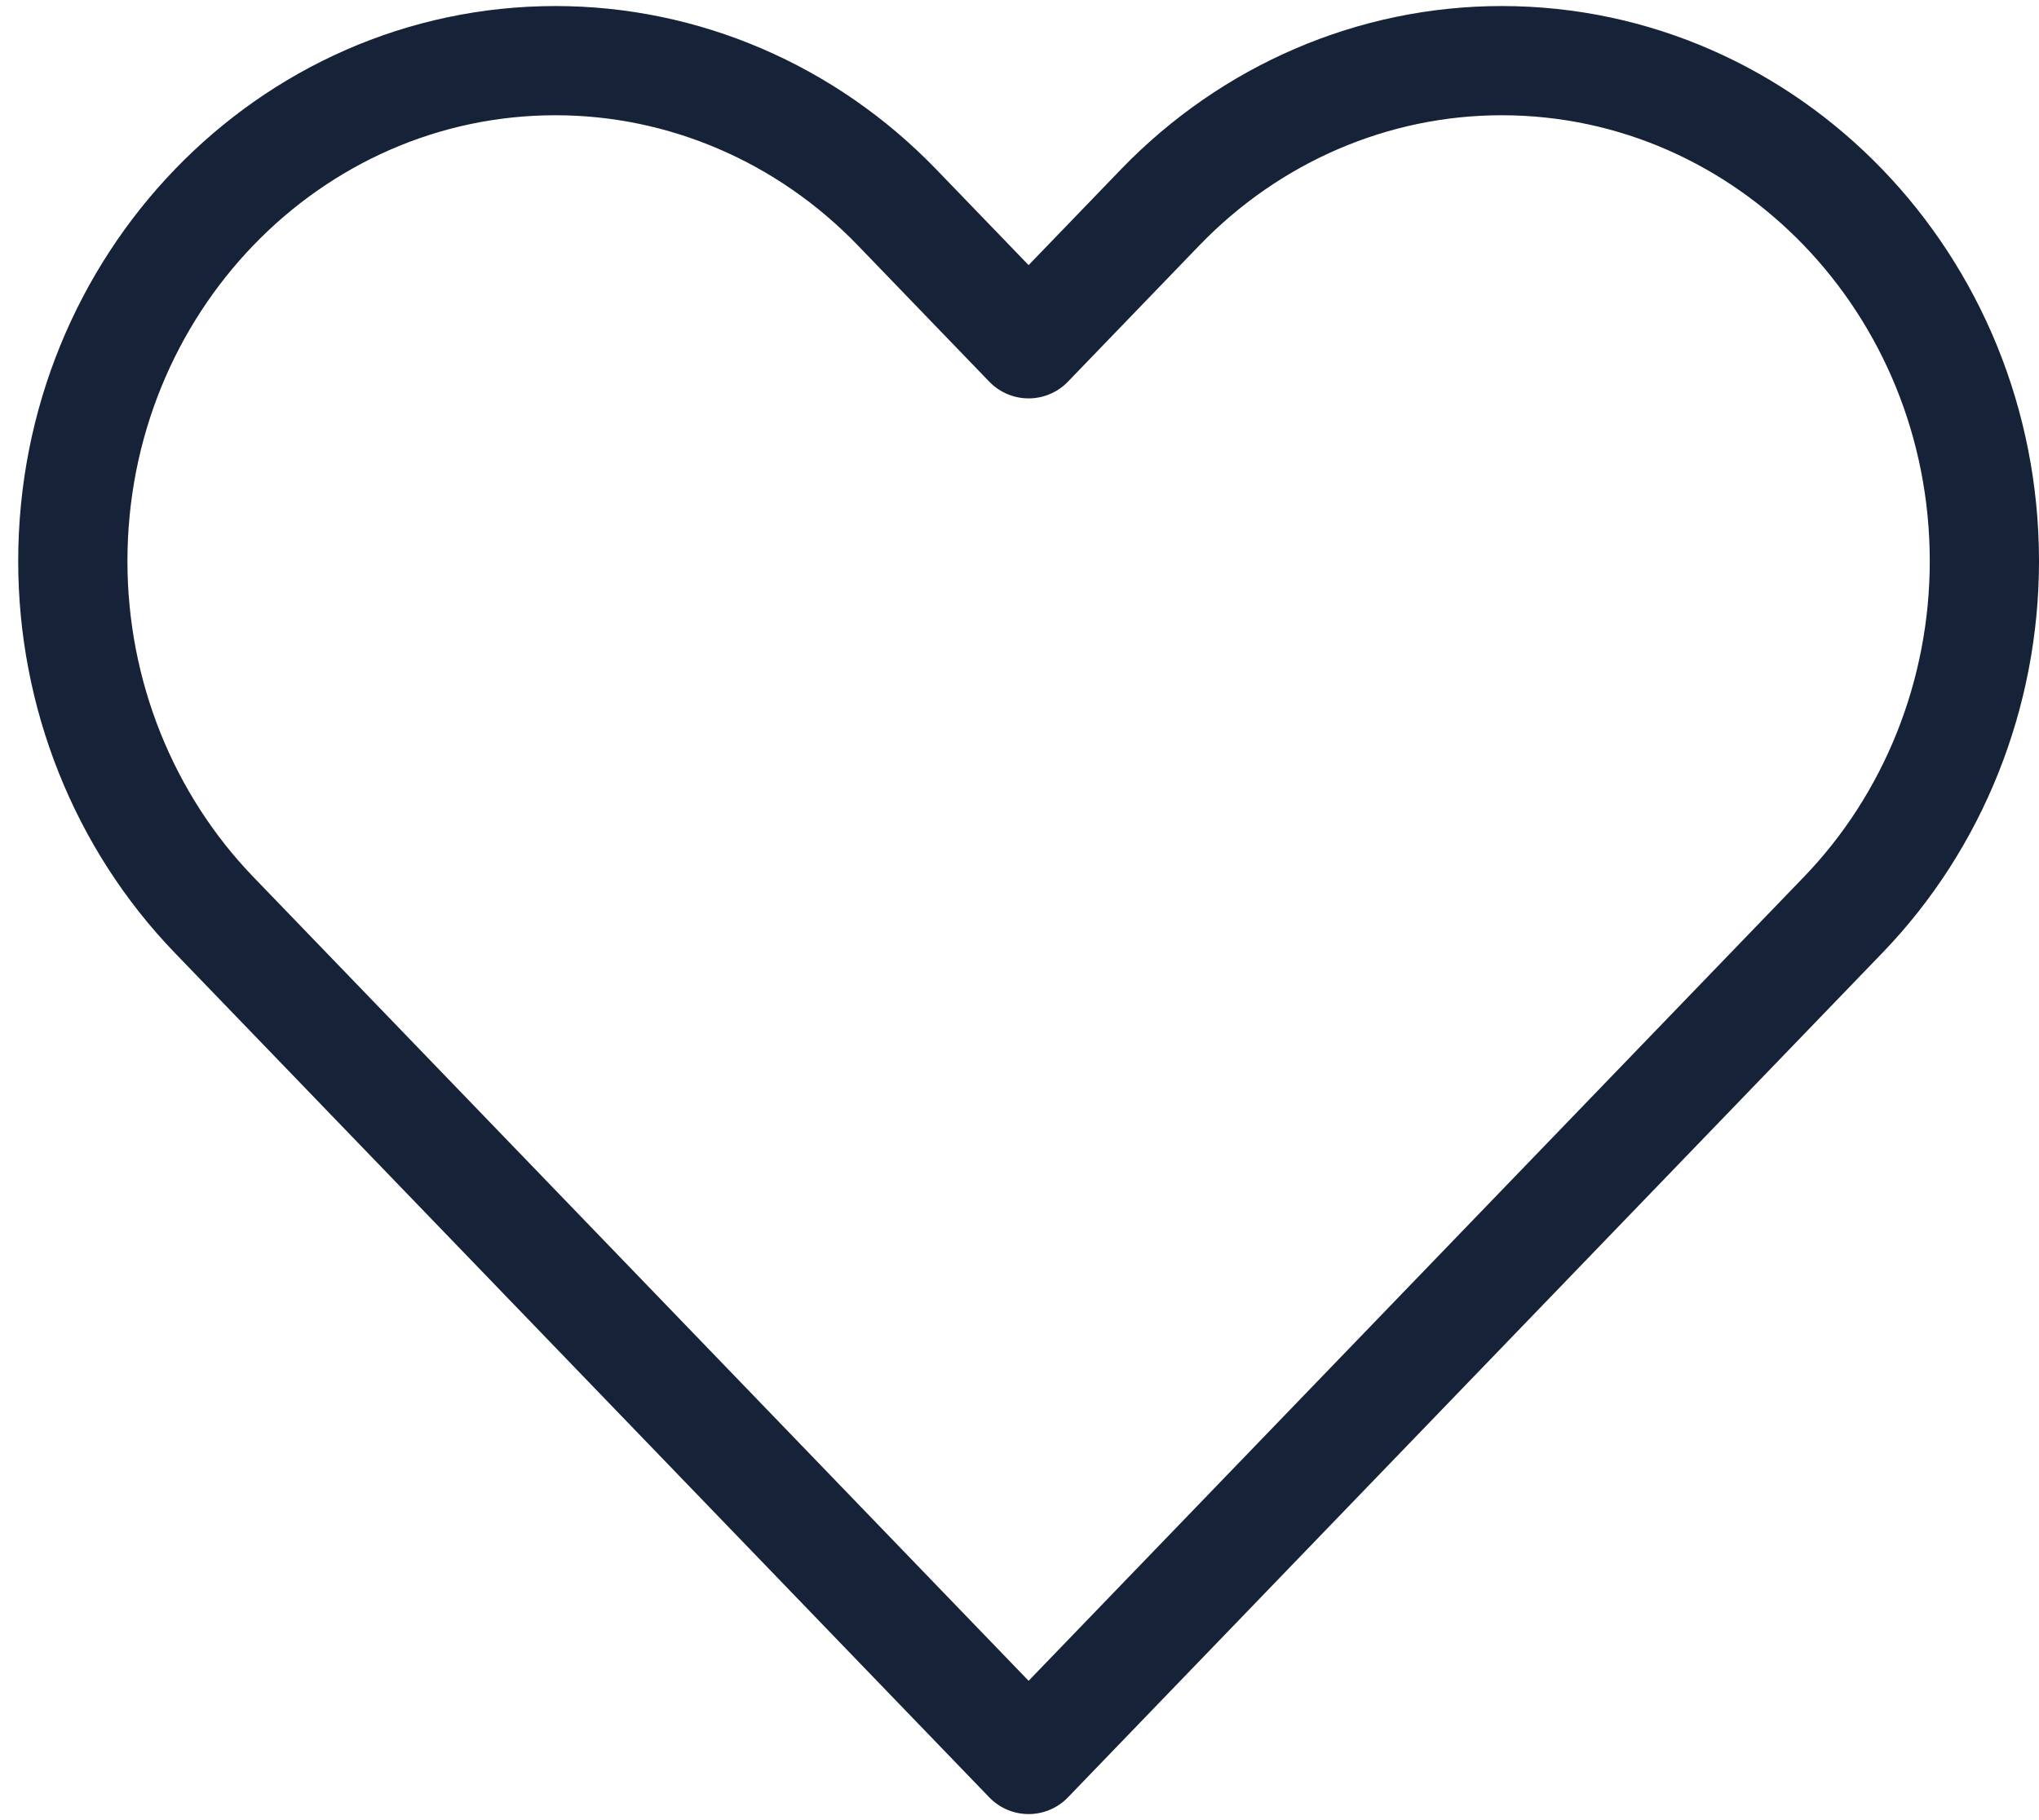 <svg width="28" height="25" viewBox="0 0 28 25" fill="none" xmlns="http://www.w3.org/2000/svg">
<path d="M2.942 12.569L14.125 24.167L25.308 12.569C26.552 11.28 27.25 9.531 27.25 7.708C27.25 3.911 24.282 0.833 20.621 0.833C18.863 0.833 17.177 1.558 15.933 2.847L14.125 4.722L12.317 2.847C11.073 1.558 9.387 0.833 7.629 0.833C3.968 0.833 1 3.911 1 7.708C1 9.531 1.698 11.28 2.942 12.569Z" stroke="#162237" stroke-width="1.5" stroke-linecap="round" stroke-linejoin="round"/>
</svg>
